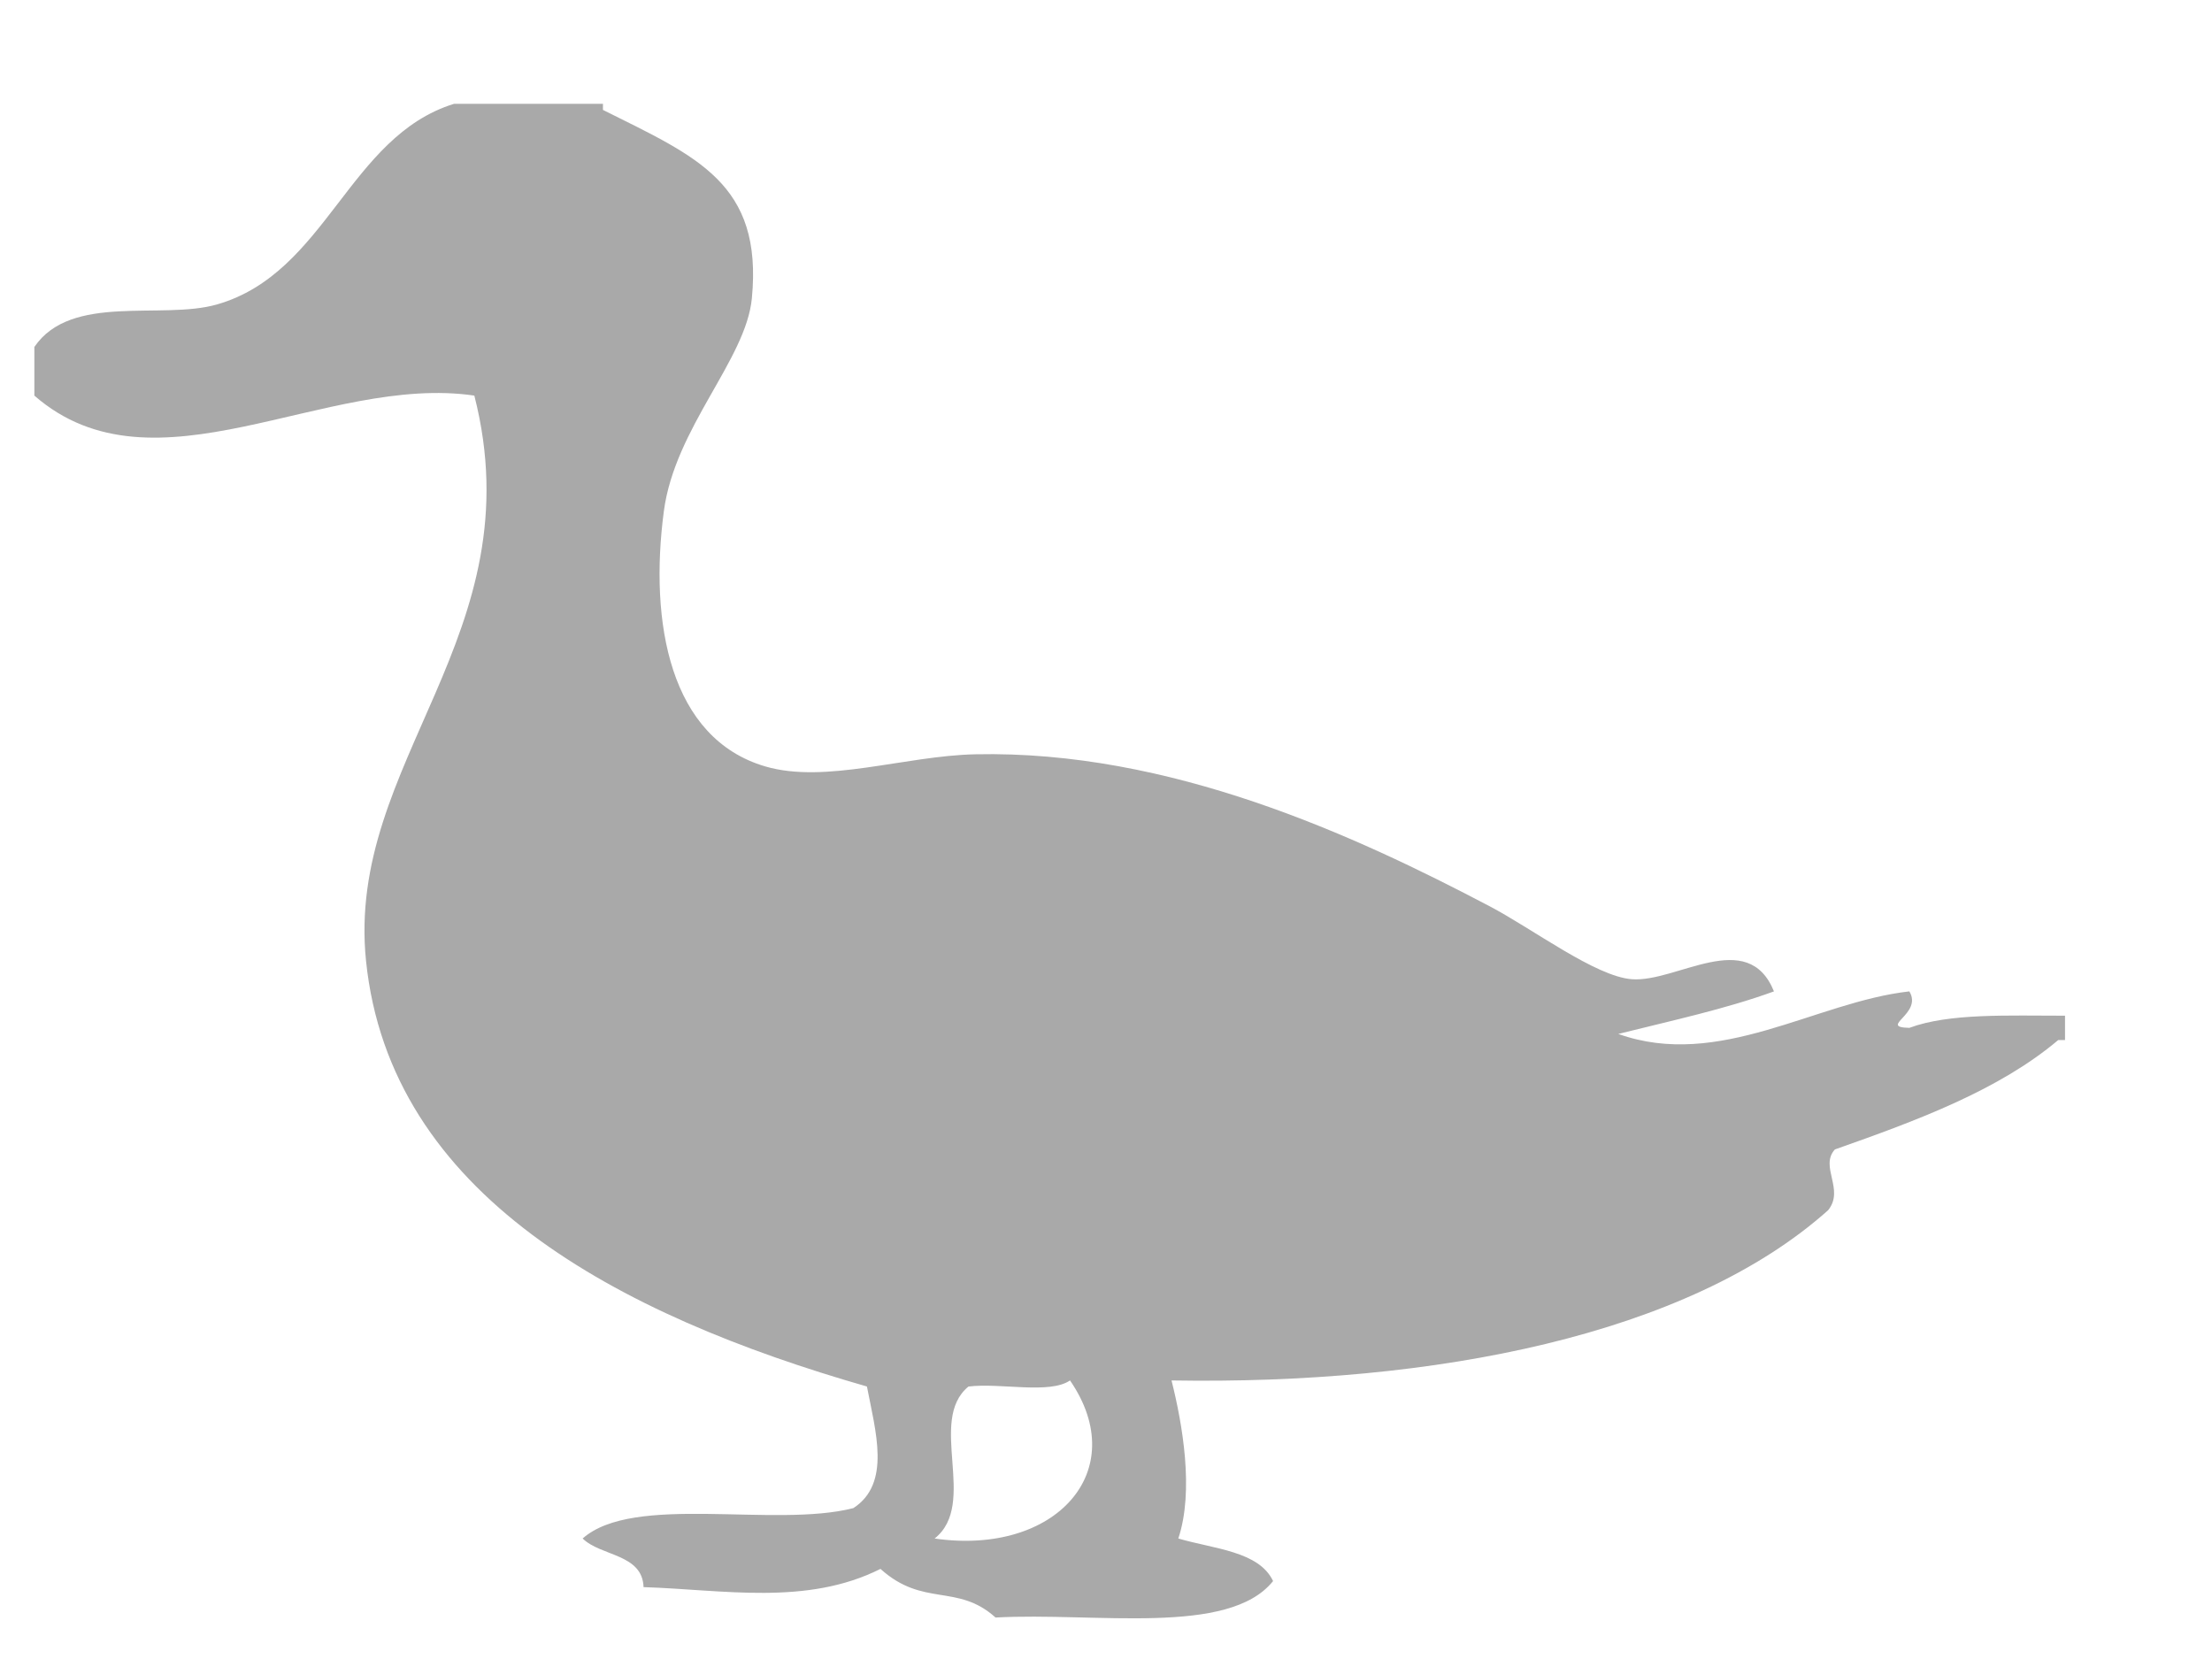 
<svg version="1.1" id="Layer_1" xmlns="http://www.w3.org/2000/svg" xmlns:xlink="http://www.w3.org/1999/xlink" x="0px" y="0px"
	 width="800px" height="600px" viewBox="0 0 800 600" enable-background="new 0 0 800 600" xml:space="preserve">
<g>
	<g>
		
		<path d="M164.208,37.547c17.954,0,35.908,0,53.856,0c0,0.733,0,1.467,0,2.201c33.984,16.975,57.87,26.531,53.857,68.155
			c-2.144,22.236-27.828,46.771-31.827,76.953c-5.348,40.415,2.166,82.226,36.718,92.344c21.757,6.368,50.452-3.845,75.894-4.399
			c70.369-1.529,137.179,29.263,186.059,54.967c15.776,8.299,38.26,25.38,51.403,26.381c16.204,1.238,41.929-18.978,51.41,4.399
			c-17.405,6.353-37.152,10.603-56.305,15.391c36.587,13.026,71.34-11.583,105.268-15.391c5.007,8.206-11.475,12.895,0,13.192
			c14.411-5.379,35.928-4.381,56.304-4.4c0,2.93,0,5.859,0,8.797c-0.814,0-1.632,0-2.448,0
			c-21.445,18.111-50.881,29.054-80.788,39.576c-5.636,6.235,3.639,14.469-2.446,21.984
			c-50.671,45.251-142.498,63.176-237.465,61.56c3.928,15.596,8.223,39.893,2.452,57.163c12.918,3.787,29.17,4.586,34.275,15.391
			c-16.043,20.035-64.22,11.215-100.372,13.188c-13.846-12.481-26.107-3.599-41.617-17.587
			c-26.705,13.406-56.703,7.519-85.681,6.592c-0.417-12.083-15.396-11.09-22.034-17.587c18.494-16.371,69.363-3.67,97.922-10.992
			c13.73-8.927,7.98-27.821,4.9-43.974c-90.401-25.942-172.445-69.415-181.159-153.907c-7.439-72.155,61.289-117.919,39.17-204.47
			c-53.865-7.928-115.729,37.885-159.125,0c0-5.864,0-11.726,0-17.59c13.322-19.571,46.14-9.637,66.099-15.39
			C118.16,98.679,126.042,49.373,164.208,37.547z 

M350.261,501.459c-15.026,12.3,3.62,42.377-12.239,54.965
			c43.679,6.314,71.494-24.401,48.967-57.167C379.574,504.335,361.735,500.035,350.261,501.459z"  fill="#A9A9A9" stroke-color="#FFFFFF" stroke-width="5" />
	</g>
</g>
</svg>
